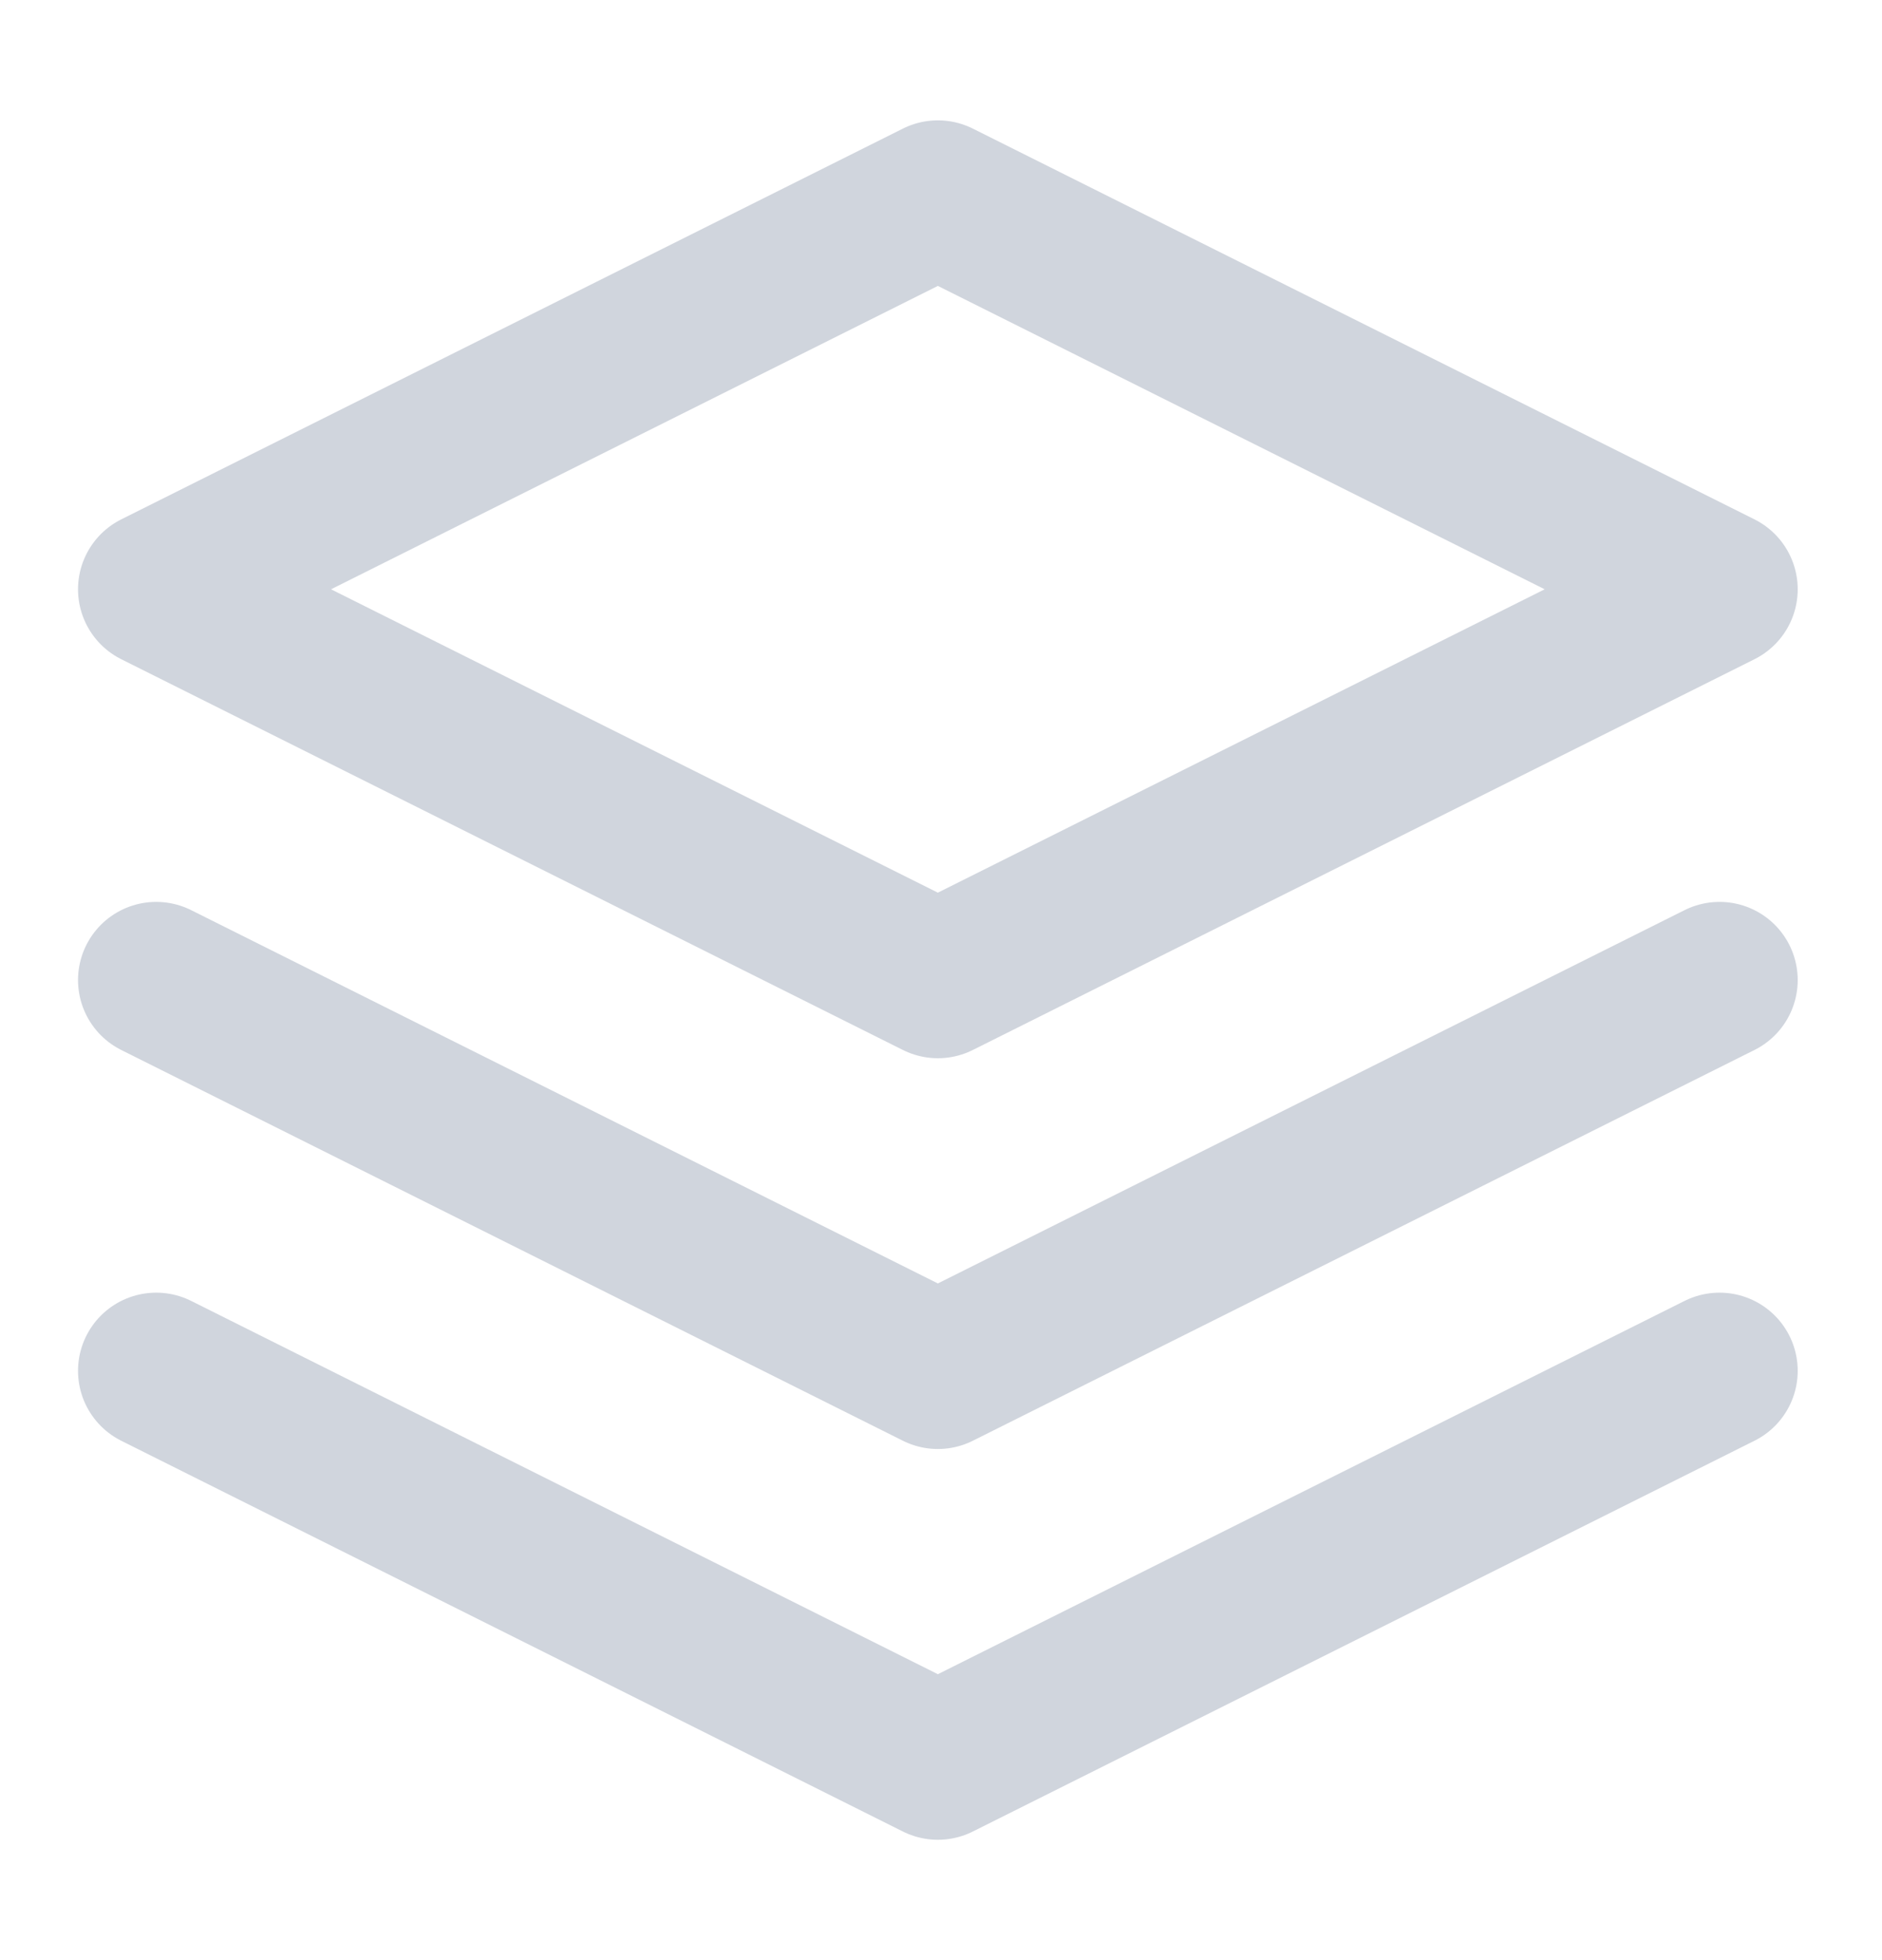<svg width="24" height="25" viewBox="0 0 24 25" fill="none" xmlns="http://www.w3.org/2000/svg">
<path d="M1.992 17.484L11.96 22.468L21.928 17.484M1.992 12.5L11.96 17.484L21.928 12.5M11.96 2.532L1.992 7.516L11.96 12.5L21.928 7.516L11.96 2.532Z" stroke="#D0D5DD" stroke-width="1.994" stroke-linecap="round" stroke-linejoin="round"/>
</svg>
